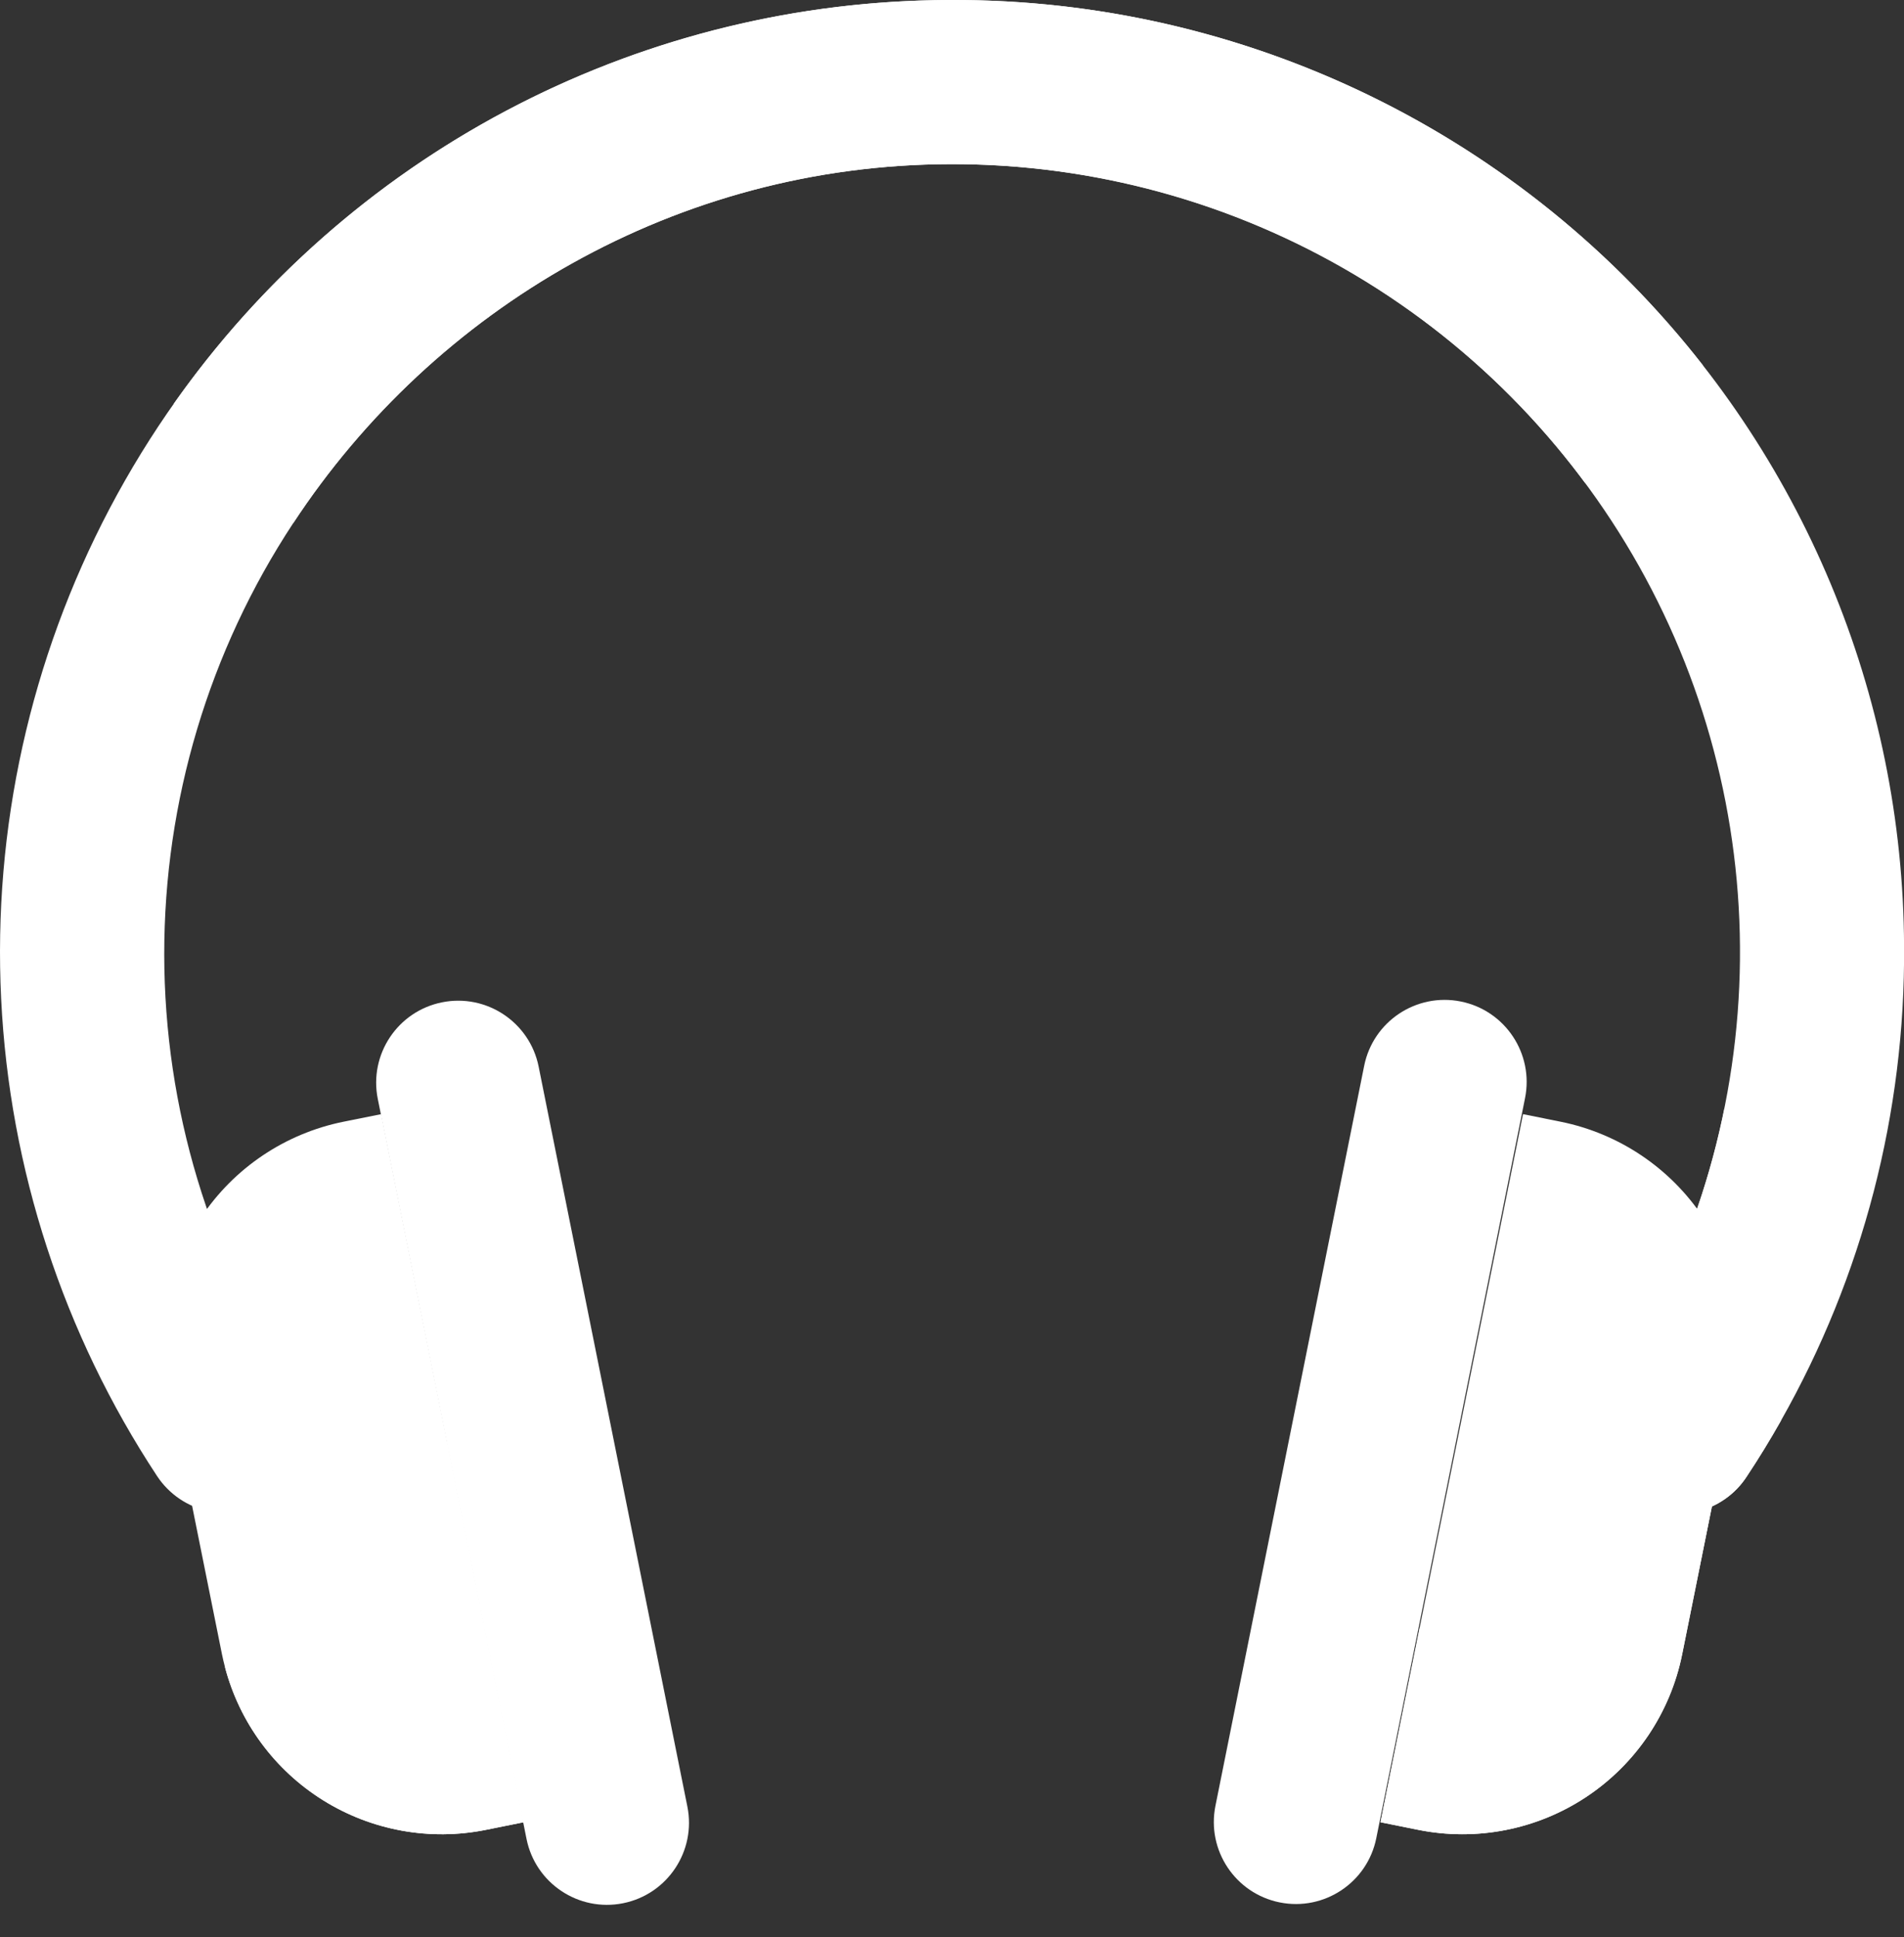 <svg width="58" height="59" viewBox="0 0 58 59" fill="none" xmlns="http://www.w3.org/2000/svg">
<rect x="0" y="0" width="58" height="59" fill="#333333" stroke="none"/>
<path d="M58.002 28.82C58.041 33.887 56.746 38.874 54.246 43.281C53.922 43.854 53.58 44.414 53.217 44.961C53.038 45.24 52.806 45.48 52.533 45.667C52.261 45.855 51.954 45.987 51.63 46.055C51.306 46.123 50.972 46.127 50.647 46.065C50.322 46.003 50.013 45.877 49.737 45.695C49.461 45.512 49.224 45.277 49.039 45.002C48.855 44.727 48.727 44.419 48.662 44.094C48.598 43.77 48.599 43.435 48.665 43.111C48.731 42.787 48.86 42.479 49.046 42.205C51.432 38.584 52.792 34.383 52.981 30.05C53.171 25.717 52.183 21.414 50.123 17.598C48.062 13.782 45.006 10.595 41.279 8.377C37.553 6.159 33.294 4.992 28.957 5C20.621 5.016 13.23 9.393 8.934 15.931C6.365 19.832 4.999 24.401 5.003 29.072C5.008 33.743 6.383 38.309 8.959 42.205C9.324 42.759 9.454 43.434 9.321 44.084C9.188 44.734 8.802 45.304 8.249 45.669C7.695 46.034 7.019 46.164 6.37 46.031C5.72 45.898 5.15 45.512 4.785 44.959C1.929 40.625 0.288 35.604 0.035 30.419C-0.219 25.235 0.923 20.078 3.342 15.485C5.761 10.893 9.369 7.034 13.787 4.311C18.206 1.588 23.275 0.101 28.465 0.005C28.647 0.001 28.829 0 29.01 0C36.674 -0.016 44.032 3.01 49.467 8.413C54.903 13.817 57.972 21.156 58.002 28.82V28.82Z" fill="#fff"/>
<path d="M11.508 33.471L16.039 56.011C16.311 57.364 17.628 58.241 18.981 57.969C20.334 57.697 21.211 56.379 20.939 55.026L16.408 32.486C16.136 31.133 14.818 30.257 13.465 30.529C12.112 30.801 11.236 32.118 11.508 33.471Z" fill="#fff"/>
<path d="M15.952 55.503L14.804 55.734C13.097 56.078 11.323 55.756 9.845 54.835C8.367 53.914 7.297 52.464 6.854 50.78C6.82 50.65 6.789 50.52 6.762 50.388L5.116 42.209C4.759 40.433 5.122 38.589 6.125 37.081C7.127 35.573 8.687 34.525 10.462 34.166L11.611 33.935L13.626 43.945L15.952 55.503Z" fill="#fff"/>
<path d="M15.952 55.503L14.804 55.734C13.097 56.078 11.323 55.756 9.845 54.835C8.367 53.914 7.297 52.464 6.854 50.78C9.281 48.677 11.546 46.392 13.626 43.945L15.952 55.503Z" fill="#fff"/>
<path d="M54.839 40.34L54.246 43.281C53.922 43.854 53.58 44.414 53.217 44.961C53.038 45.24 52.806 45.48 52.533 45.667C52.261 45.855 51.954 45.987 51.63 46.055C51.306 46.123 50.972 46.127 50.647 46.065C50.322 46.003 50.013 45.877 49.737 45.695C49.461 45.512 49.224 45.277 49.039 45.002C48.855 44.727 48.727 44.419 48.662 44.094C48.598 43.77 48.599 43.435 48.665 43.111C48.731 42.787 48.86 42.479 49.046 42.205C50.741 39.64 51.924 36.772 52.53 33.759C53.471 34.547 54.182 35.574 54.588 36.732C54.994 37.891 55.081 39.137 54.839 40.34Z" fill="#fff"/>
<path d="M51.875 11.128L48.289 14.714C46.054 11.692 43.14 9.238 39.782 7.551C36.424 5.863 32.716 4.99 28.957 5C20.621 5.016 13.23 9.393 8.934 15.931L5.296 12.294C7.919 8.567 11.384 5.512 15.41 3.376C19.436 1.241 23.909 0.086 28.465 0.005C28.647 0.001 28.829 7.26199e-05 29.01 7.26199e-05C33.417 -0.01 37.768 0.988 41.731 2.916C45.694 4.845 49.163 7.653 51.875 11.128V11.128Z" fill="#fff"/>
<path d="M41.556 32.462L37.025 55.002C36.753 56.355 37.63 57.672 38.983 57.944C40.336 58.216 41.653 57.34 41.925 55.987L46.456 33.447C46.728 32.094 45.852 30.776 44.499 30.504C43.146 30.232 41.828 31.109 41.556 32.462Z" fill="#fff"/>
<path d="M52.889 42.209L51.242 50.388C50.885 52.163 49.837 53.723 48.329 54.726C46.821 55.729 44.976 56.091 43.201 55.734L42.052 55.502L43.242 49.594L46.394 33.935L47.542 34.166C49.317 34.525 50.878 35.573 51.881 37.08C52.019 37.288 52.146 37.503 52.26 37.725C52.973 39.105 53.195 40.686 52.889 42.209V42.209Z" fill="#fff"/>
<path d="M52.889 42.209L51.242 50.388C50.885 52.163 49.837 53.723 48.329 54.726C46.821 55.729 44.976 56.091 43.201 55.734L42.052 55.503L43.242 49.594C46.667 45.974 49.69 41.995 52.26 37.725C52.973 39.105 53.195 40.686 52.889 42.209V42.209Z" fill="#fff"/>
</svg>
